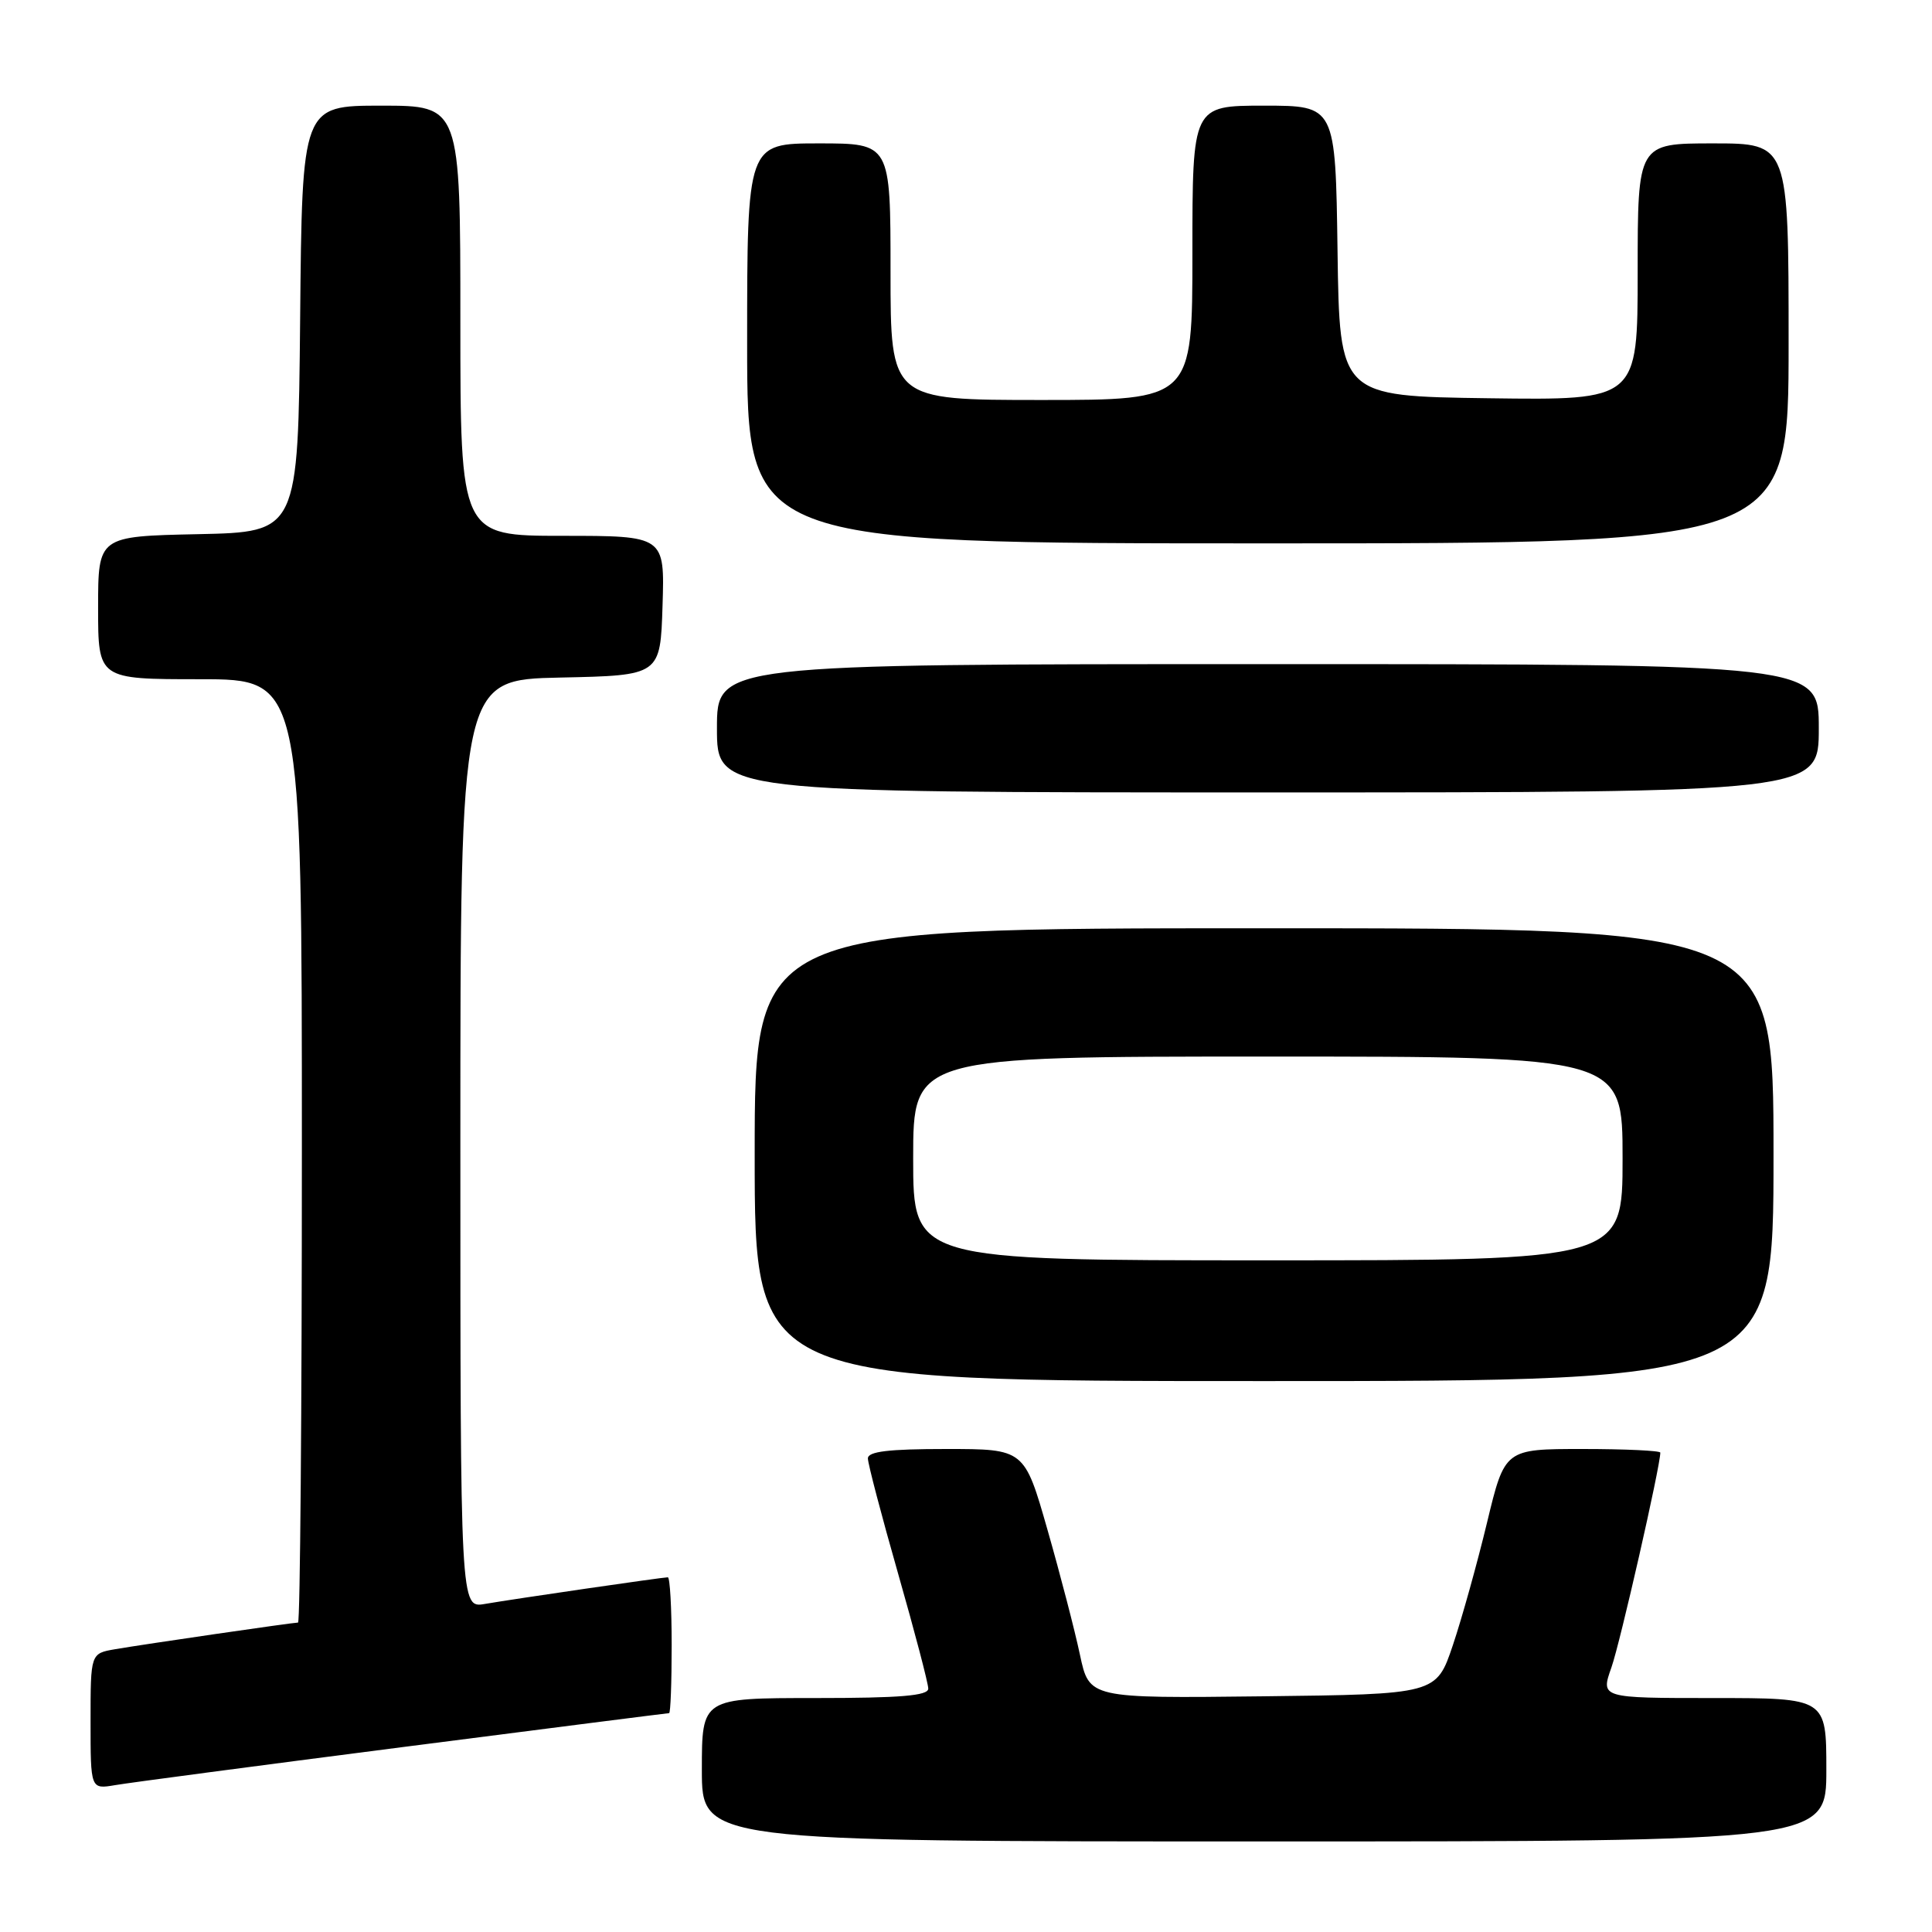 <?xml version="1.0" encoding="UTF-8" standalone="no"?>
<!DOCTYPE svg PUBLIC "-//W3C//DTD SVG 1.1//EN" "http://www.w3.org/Graphics/SVG/1.1/DTD/svg11.dtd" >
<svg xmlns="http://www.w3.org/2000/svg" xmlns:xlink="http://www.w3.org/1999/xlink" version="1.1" viewBox="0 0 256 256">
 <g >
 <path fill="currentColor"
d=" M 242.00 234.50 C 242.00 225.00 242.00 225.00 227.04 225.00 C 212.09 225.00 212.09 225.00 213.52 220.95 C 214.68 217.67 220.00 194.29 220.00 192.48 C 220.00 192.22 215.36 192.00 209.70 192.00 C 199.39 192.00 199.39 192.00 197.04 201.75 C 195.75 207.11 193.71 214.43 192.51 218.00 C 190.32 224.50 190.32 224.50 167.32 224.77 C 144.33 225.04 144.33 225.04 143.10 219.27 C 142.43 216.10 140.50 208.66 138.81 202.75 C 135.74 192.00 135.74 192.00 125.37 192.00 C 117.73 192.00 115.00 192.33 115.00 193.25 C 115.00 193.94 116.80 200.80 119.00 208.50 C 121.20 216.20 123.00 223.06 123.00 223.75 C 123.00 224.69 119.34 225.00 108.00 225.00 C 93.00 225.00 93.00 225.00 93.00 234.50 C 93.00 244.00 93.00 244.00 167.50 244.00 C 242.00 244.00 242.00 244.00 242.00 234.50 Z  M 53.41 231.49 C 72.61 229.02 88.47 227.00 88.66 227.00 C 88.85 227.00 89.00 222.95 89.00 218.00 C 89.00 213.05 88.77 209.00 88.49 209.00 C 87.79 209.00 68.21 211.85 64.25 212.53 C 61.00 213.09 61.00 213.09 61.00 151.57 C 61.00 90.06 61.00 90.06 74.25 89.78 C 87.50 89.50 87.50 89.50 87.79 80.25 C 88.08 71.00 88.08 71.00 74.54 71.00 C 61.00 71.00 61.00 71.00 61.00 42.50 C 61.00 14.00 61.00 14.00 50.52 14.00 C 40.03 14.00 40.03 14.00 39.77 42.25 C 39.50 70.50 39.50 70.50 26.25 70.78 C 13.00 71.06 13.00 71.06 13.00 80.53 C 13.00 90.00 13.00 90.00 26.50 90.00 C 40.00 90.00 40.00 90.00 40.00 152.50 C 40.00 186.88 39.77 215.00 39.49 215.00 C 38.79 215.00 19.21 217.85 15.25 218.53 C 12.00 219.09 12.00 219.09 12.00 228.09 C 12.00 237.09 12.00 237.09 15.25 236.54 C 17.04 236.23 34.21 233.96 53.41 231.49 Z  M 235.00 153.00 C 235.00 123.00 235.00 123.00 167.50 123.00 C 100.00 123.00 100.00 123.00 100.00 153.00 C 100.00 183.00 100.00 183.00 167.50 183.00 C 235.00 183.00 235.00 183.00 235.00 153.00 Z  M 241.00 96.50 C 241.00 88.00 241.00 88.00 168.00 88.00 C 95.00 88.00 95.00 88.00 95.00 96.50 C 95.00 105.00 95.00 105.00 168.00 105.00 C 241.00 105.00 241.00 105.00 241.00 96.50 Z  M 237.00 45.50 C 237.00 19.00 237.00 19.00 227.00 19.00 C 217.00 19.00 217.00 19.00 217.00 36.02 C 217.00 53.04 217.00 53.04 197.25 52.77 C 177.50 52.50 177.50 52.50 177.23 33.25 C 176.96 14.00 176.96 14.00 167.48 14.00 C 158.00 14.00 158.00 14.00 158.00 33.50 C 158.00 53.00 158.00 53.00 138.00 53.00 C 118.00 53.00 118.00 53.00 118.00 36.00 C 118.00 19.00 118.00 19.00 108.50 19.00 C 99.00 19.00 99.00 19.00 99.00 45.50 C 99.00 72.00 99.00 72.00 168.00 72.00 C 237.00 72.00 237.00 72.00 237.00 45.50 Z  M 121.00 153.50 C 121.00 140.00 121.00 140.00 168.00 140.00 C 215.00 140.00 215.00 140.00 215.00 153.50 C 215.00 167.00 215.00 167.00 168.00 167.00 C 121.00 167.00 121.00 167.00 121.00 153.50 Z "/>
</g>
</svg>